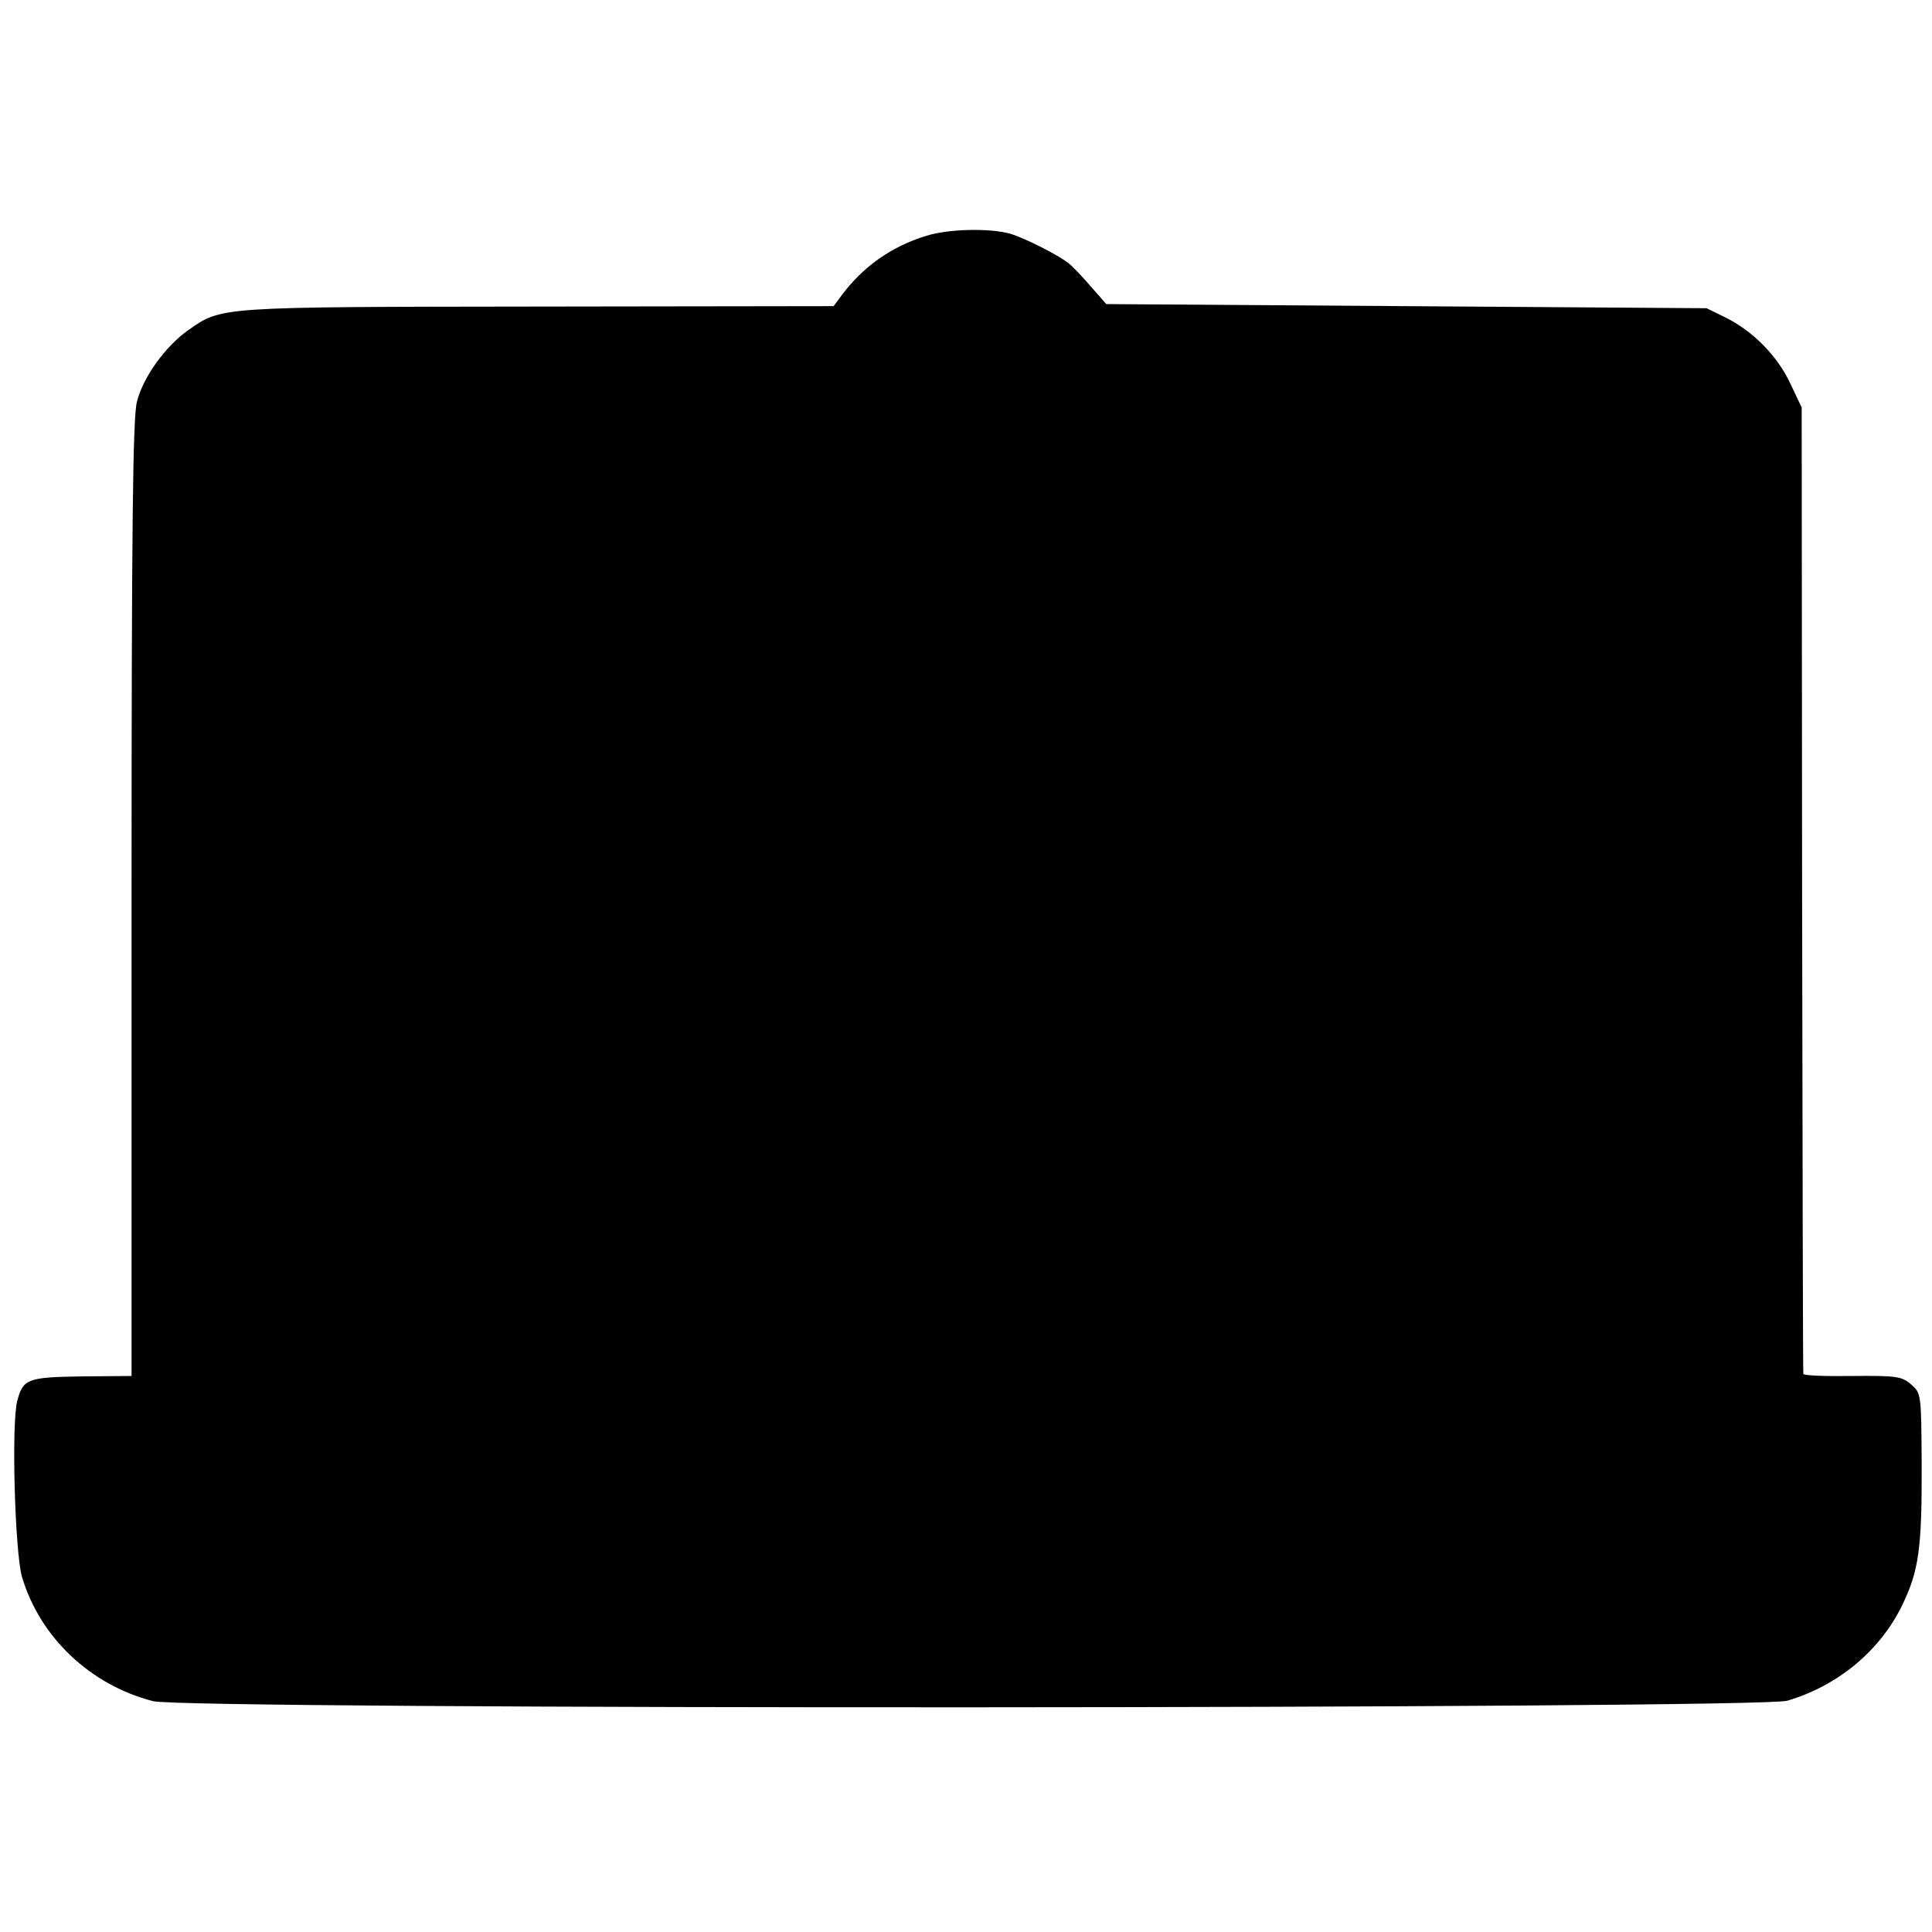 <?xml version="1.0" standalone="no"?>
<!DOCTYPE svg PUBLIC "-//W3C//DTD SVG 20010904//EN"
 "http://www.w3.org/TR/2001/REC-SVG-20010904/DTD/svg10.dtd">
<svg version="1.0" xmlns="http://www.w3.org/2000/svg"
 width="467pt" height="467pt" viewBox="0 0 467 467"
 preserveAspectRatio="xMidYMid meet">
<g transform="translate(0,467) scale(0.1,-0.1)"
fill="#000000" stroke="none">
<path d="M2239 4100 c-85 -26 -154 -75 -207 -147 l-17 -23 -715 -1 c-777 -1
-763 0 -845 -57 -55 -39 -109 -113 -124 -173 -10 -39 -13 -295 -13 -1203 l0
-1152 -121 -1 c-130 -2 -141 -6 -155 -58 -15 -53 -6 -366 11 -426 43 -146 165
-262 317 -301 78 -21 3880 -19 3950 1 122 36 224 120 278 231 40 83 48 136 47
344 -1 166 -1 169 -26 190 -22 19 -35 21 -142 20 -64 -1 -117 1 -118 5 -1 3
-2 530 -3 1171 l-1 1165 -27 57 c-31 67 -90 127 -156 160 l-47 23 -726 5 -725
5 -35 40 c-19 22 -43 48 -54 57 -22 19 -106 62 -143 73 -49 14 -149 12 -203
-5z"/>
</g>
</svg>
